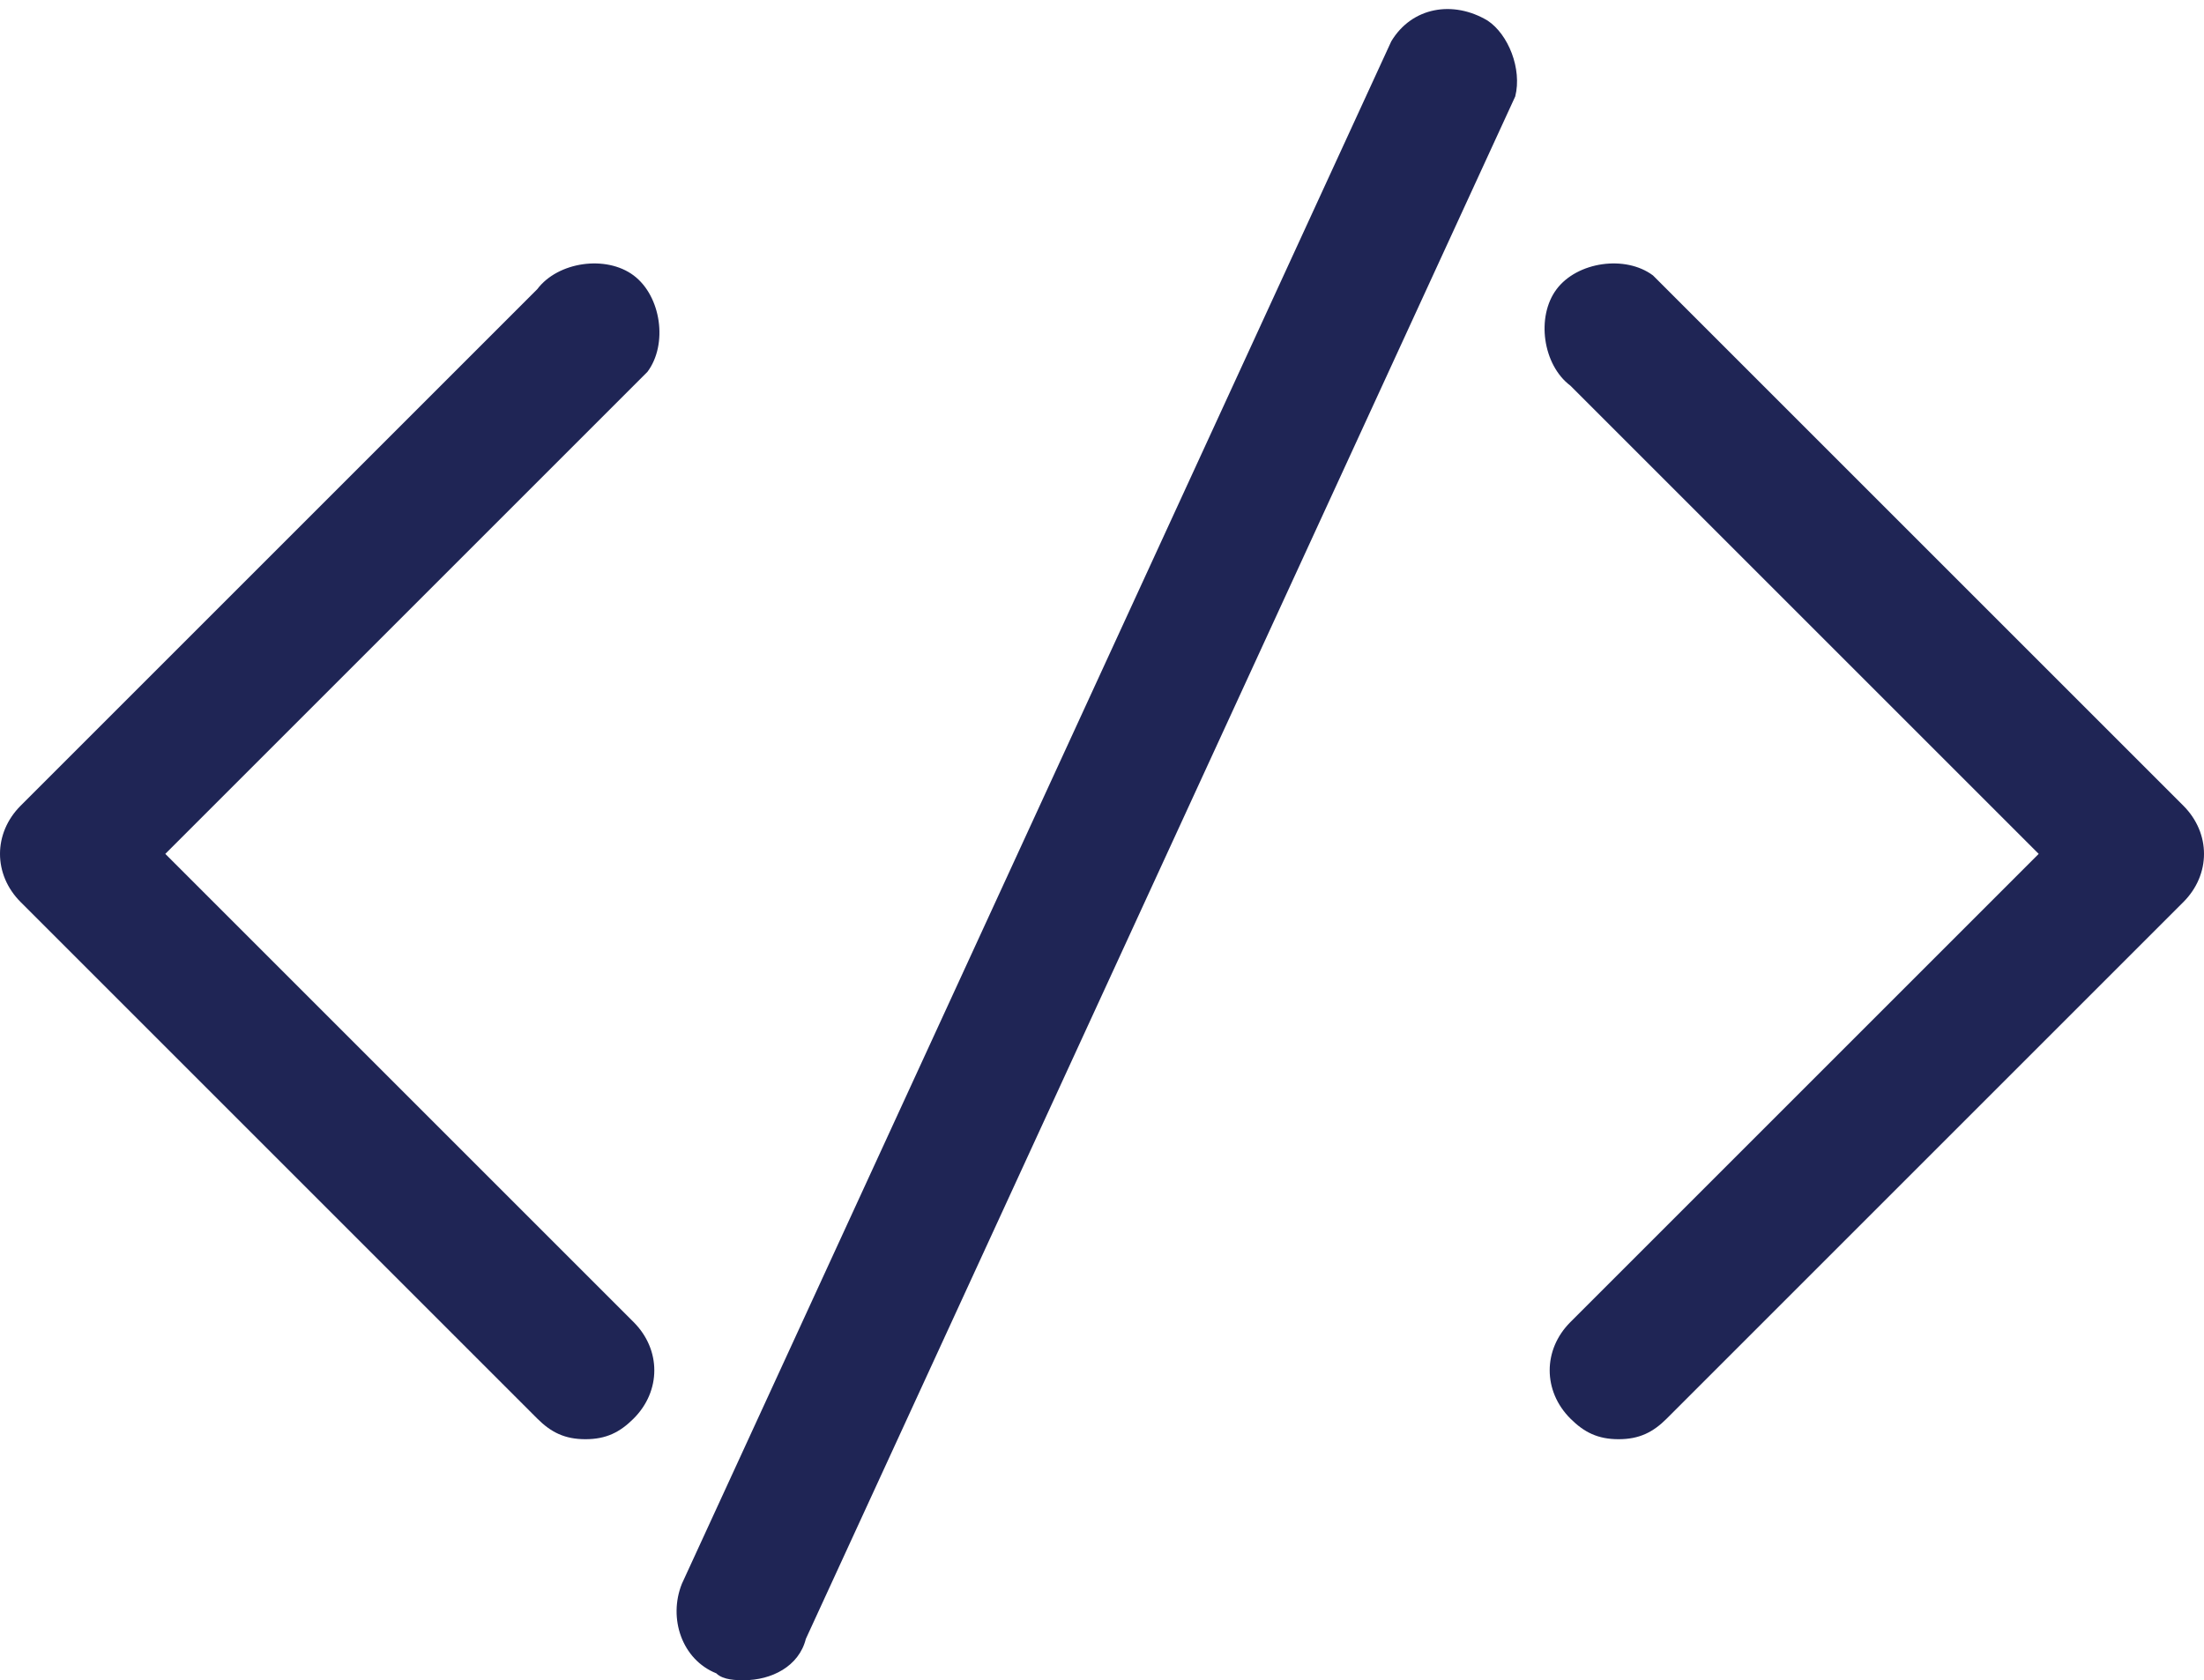 <svg version="1.1" id="a9281483-3b1b-47cb-8375-991e6cc8828e"
	 xmlns="http://www.w3.org/2000/svg" xmlns:xlink="http://www.w3.org/1999/xlink" x="0px" y="0px" viewBox="0 0 32 24.4"
	 enable-background="new 0 0 32 24.4" xml:space="preserve">
<path id="ae1bb180-9f37-4218-8eac-f42ae1d1fe91" fill="#1f2555" fill-rule="evenodd" clip-rule="evenodd" d="M23.5,20.9c-0.3,0-0.5-0.1-0.7-0.3
	c-0.4-0.4-0.4-1,0-1.4l6.8-6.8l-6.8-6.8c-0.4-0.3-0.5-1-0.2-1.4s1-0.5,1.4-0.2c0.1,0.1,0.1,0.1,0.2,0.2l7.5,7.5c0.4,0.4,0.4,1,0,1.4
	l-7.5,7.5C24,20.8,23.8,20.9,23.5,20.9z M8.5,20.9c-0.3,0-0.5-0.1-0.7-0.3l-7.5-7.5c-0.4-0.4-0.4-1,0-1.4l7.5-7.5
	c0.3-0.4,1-0.5,1.4-0.2c0.4,0.3,0.5,1,0.2,1.4C9.3,5.5,9.3,5.5,9.2,5.6l-6.8,6.8l6.8,6.8c0.4,0.4,0.4,1,0,1.4
	C9,20.8,8.8,20.9,8.5,20.9z M10.8,24.4c-0.1,0-0.3,0-0.4-0.1c-0.5-0.2-0.7-0.8-0.5-1.3L20.2,0.6c0.3-0.5,0.9-0.6,1.4-0.3
	C21.9,0.5,22.1,1,22,1.4L11.7,23.8C11.6,24.2,11.2,24.4,10.8,24.4z"/>
</svg>
